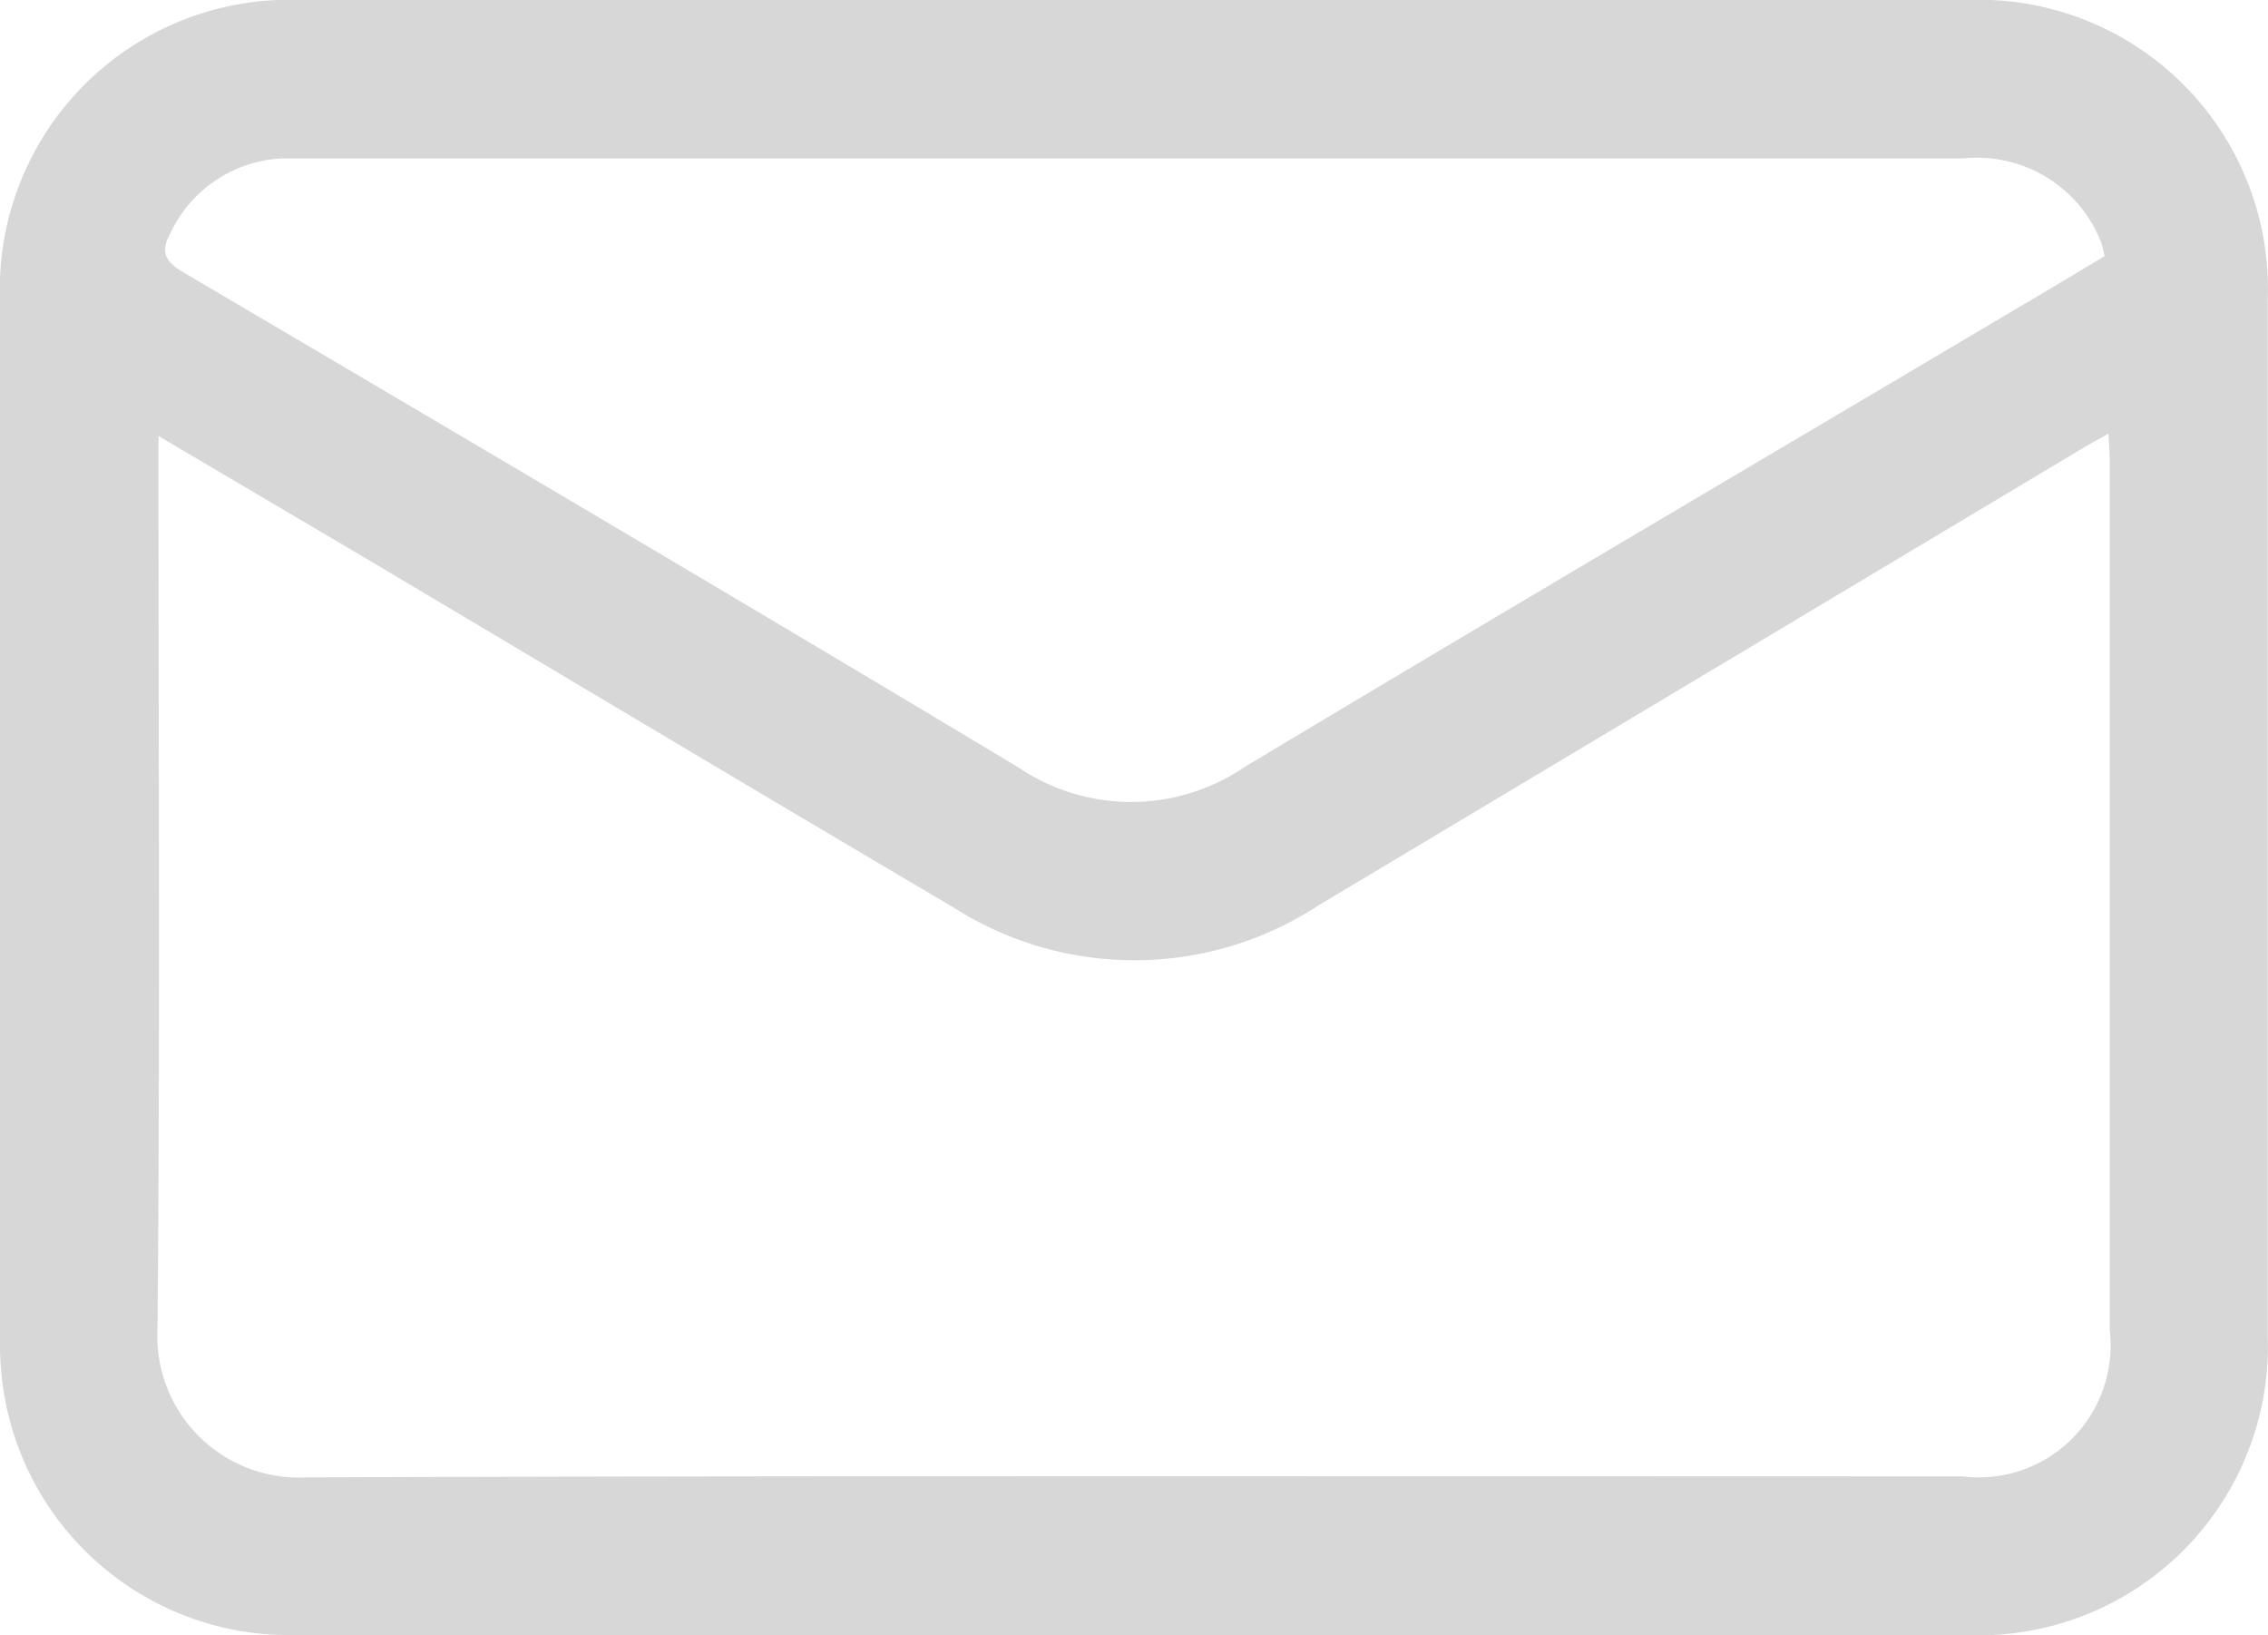 <svg xmlns="http://www.w3.org/2000/svg" width="23.255" height="16.763" viewBox="0 0 23.255 16.763">
  <path id="email_1_" data-name="email (1)" d="M96.4,149.555q-4.285,0-8.569,0a2.961,2.961,0,0,1-3-2.526,3.33,3.33,0,0,1-.033-.556q0-5.3,0-10.6a2.968,2.968,0,0,1,3.084-3.08q8.544,0,17.087,0a2.964,2.964,0,0,1,3.081,3.082q0,5.3,0,10.6a2.966,2.966,0,0,1-3.083,3.081Q100.684,149.559,96.4,149.555Zm-9.977-12.292v.3c0,2.949.017,5.9-.01,8.847a1.451,1.451,0,0,0,1.524,1.529c5.661-.019,11.323-.01,16.984-.01a1.352,1.352,0,0,0,1.509-1.5q0-4.449,0-8.9c0-.087-.007-.174-.013-.289-.111.062-.184.1-.255.143q-3.923,2.347-7.846,4.693a3.448,3.448,0,0,1-3.745.018c-2-1.179-3.992-2.37-5.987-3.556Zm19.954-1.844a1.206,1.206,0,0,0-.034-.139,1.364,1.364,0,0,0-1.408-.863H87.92c-.076,0-.152,0-.228,0a1.335,1.335,0,0,0-1.145.763c-.1.182-.069.285.123.4,2.859,1.684,5.718,3.368,8.563,5.076a2.066,2.066,0,0,0,2.327,0c2.643-1.586,5.3-3.148,7.95-4.72C105.8,135.767,106.086,135.593,106.376,135.42Z" transform="translate(-84.798 -132.793)" fill="#d8d7d7" fill-rule="evenodd"/>
</svg>

